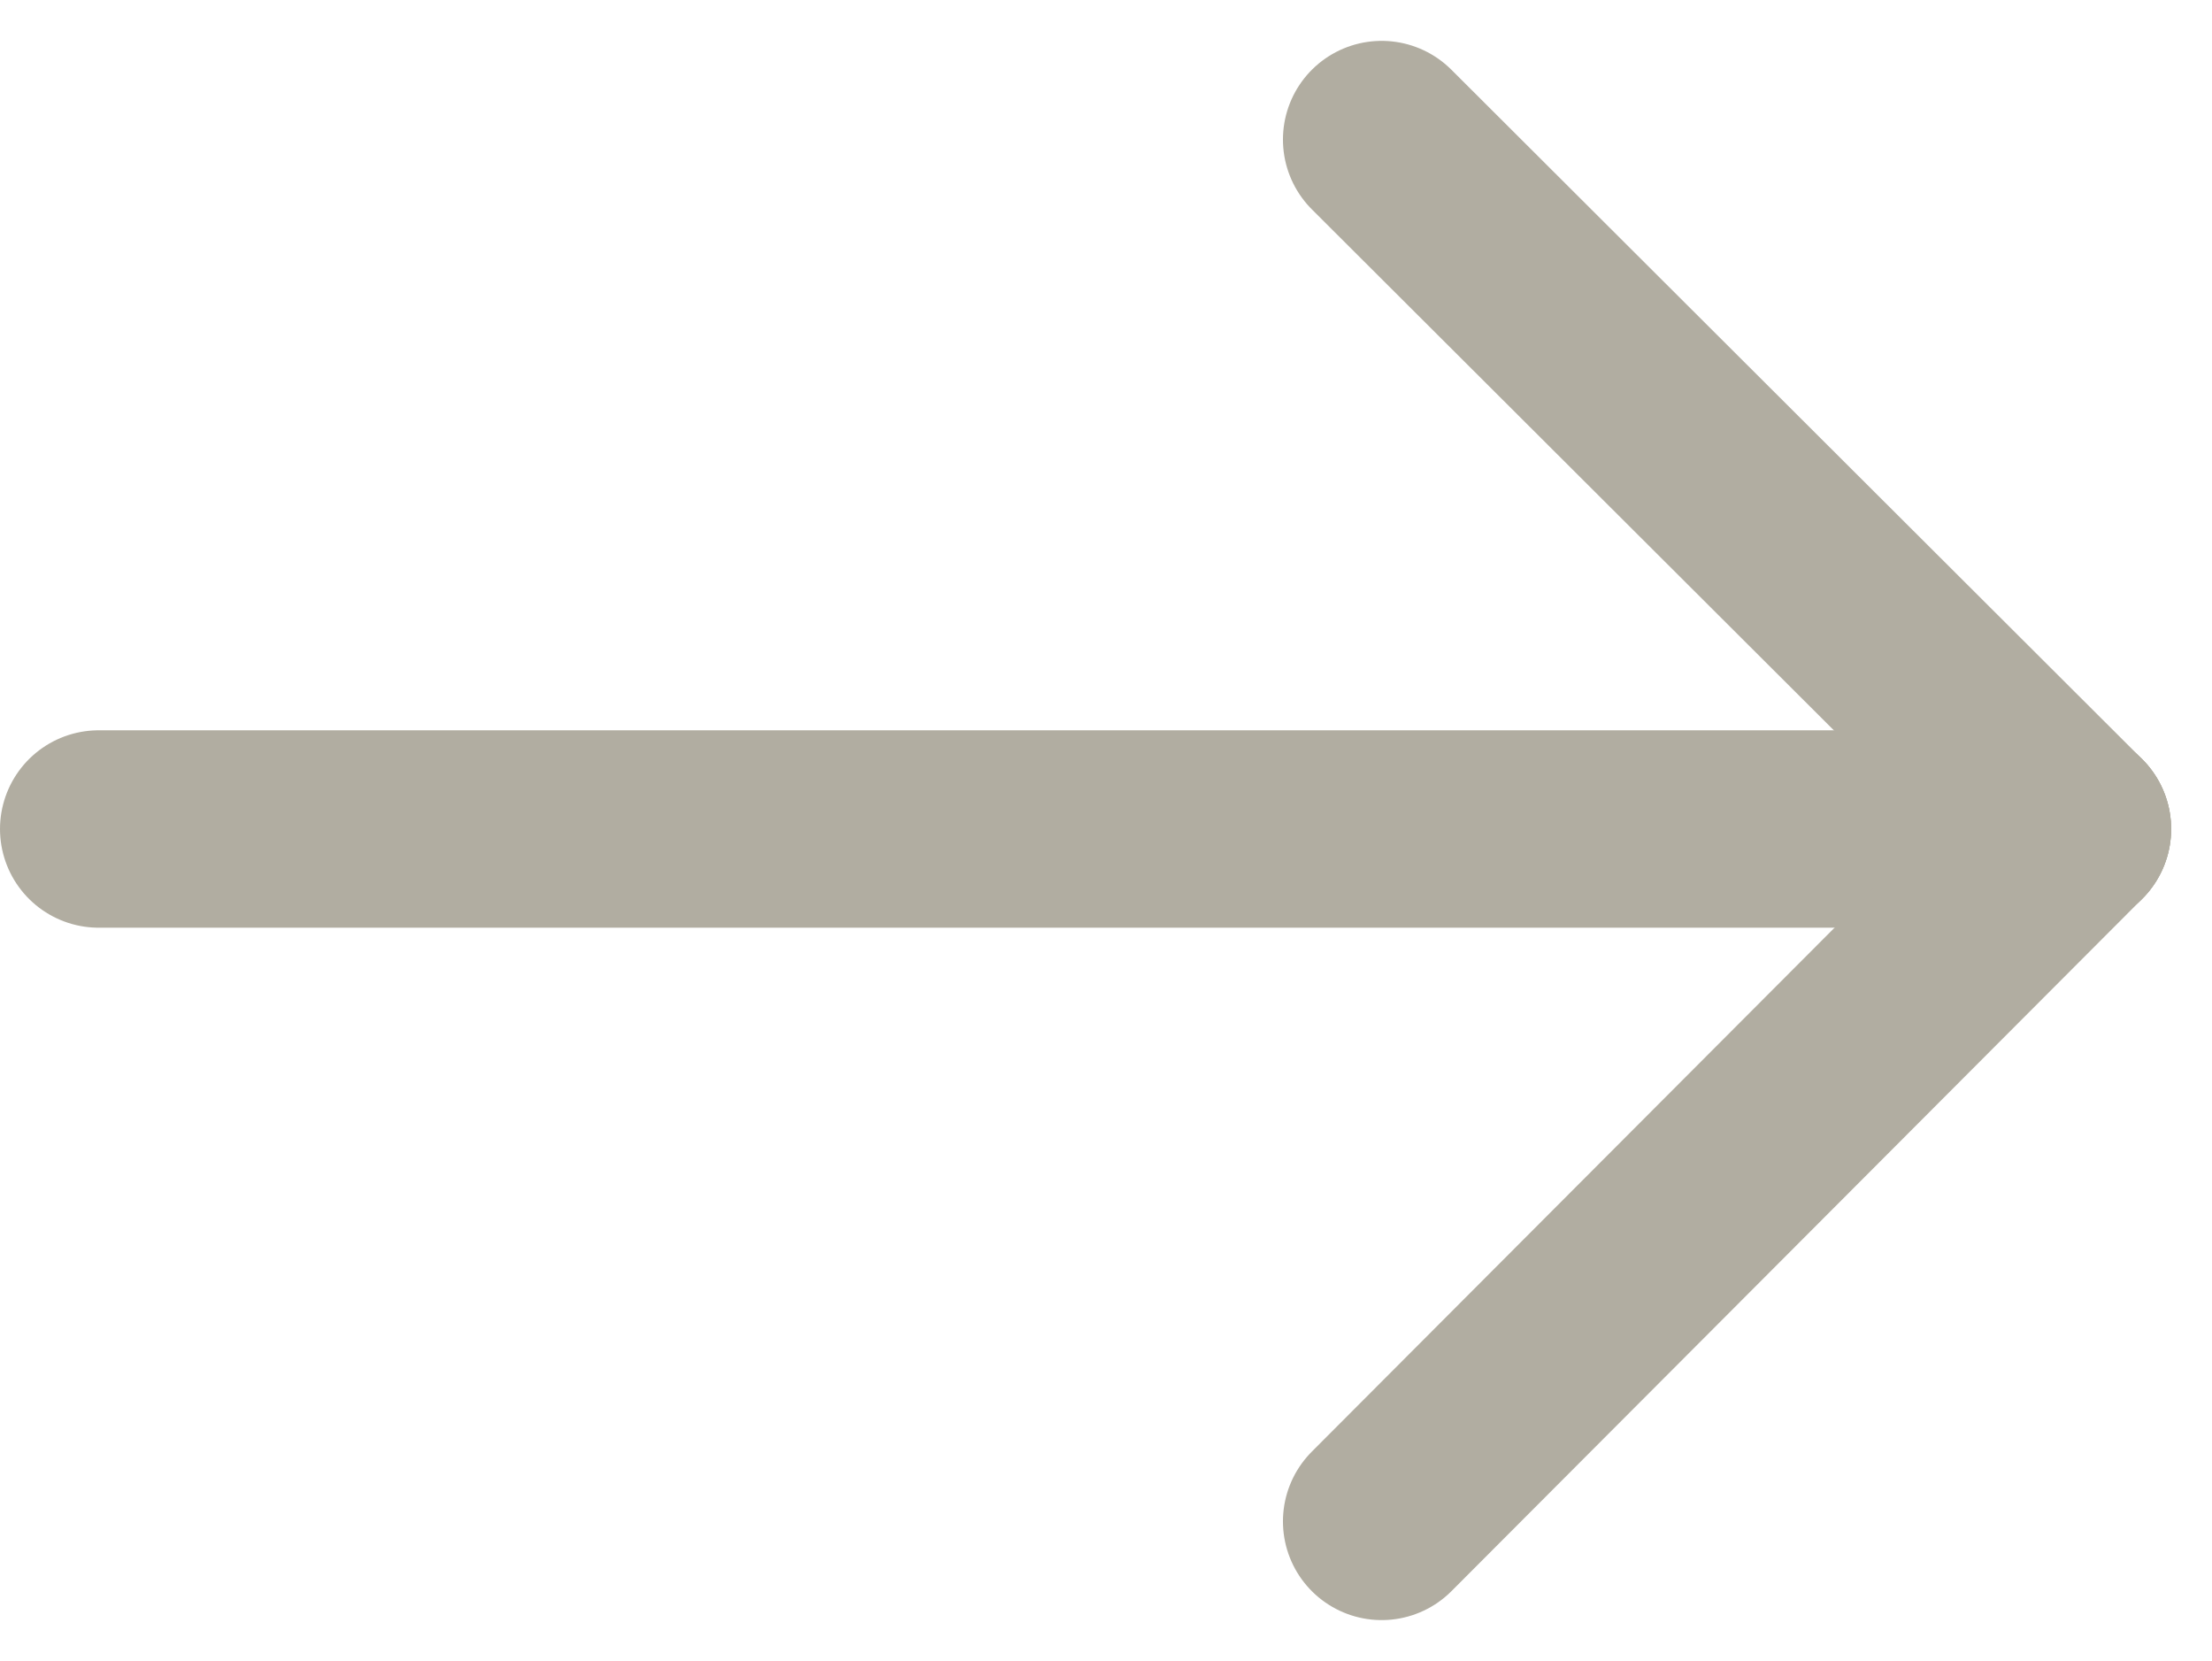 <svg xmlns="http://www.w3.org/2000/svg" width="22.414" height="16.828" viewBox="0 0 22.414 16.828">
  <g id="Group_9" data-name="Group 9" transform="translate(-797.5 -1156.101)">
    <line id="Line_4" data-name="Line 4" x2="20" transform="translate(798.5 1164.5)" fill="none" stroke="#b1ada1" stroke-linecap="round" stroke-width="2"/>
    <line id="Line_5" data-name="Line 5" x2="7" y2="6.985" transform="translate(811.5 1157.515)" fill="none" stroke="#b1ada1" stroke-linecap="round" stroke-width="2"/>
    <line id="Line_6" data-name="Line 6" y1="7.015" x2="7" transform="translate(811.5 1164.5)" fill="none" stroke="#b1ada1" stroke-linecap="round" stroke-width="2"/>
  </g>
</svg>
